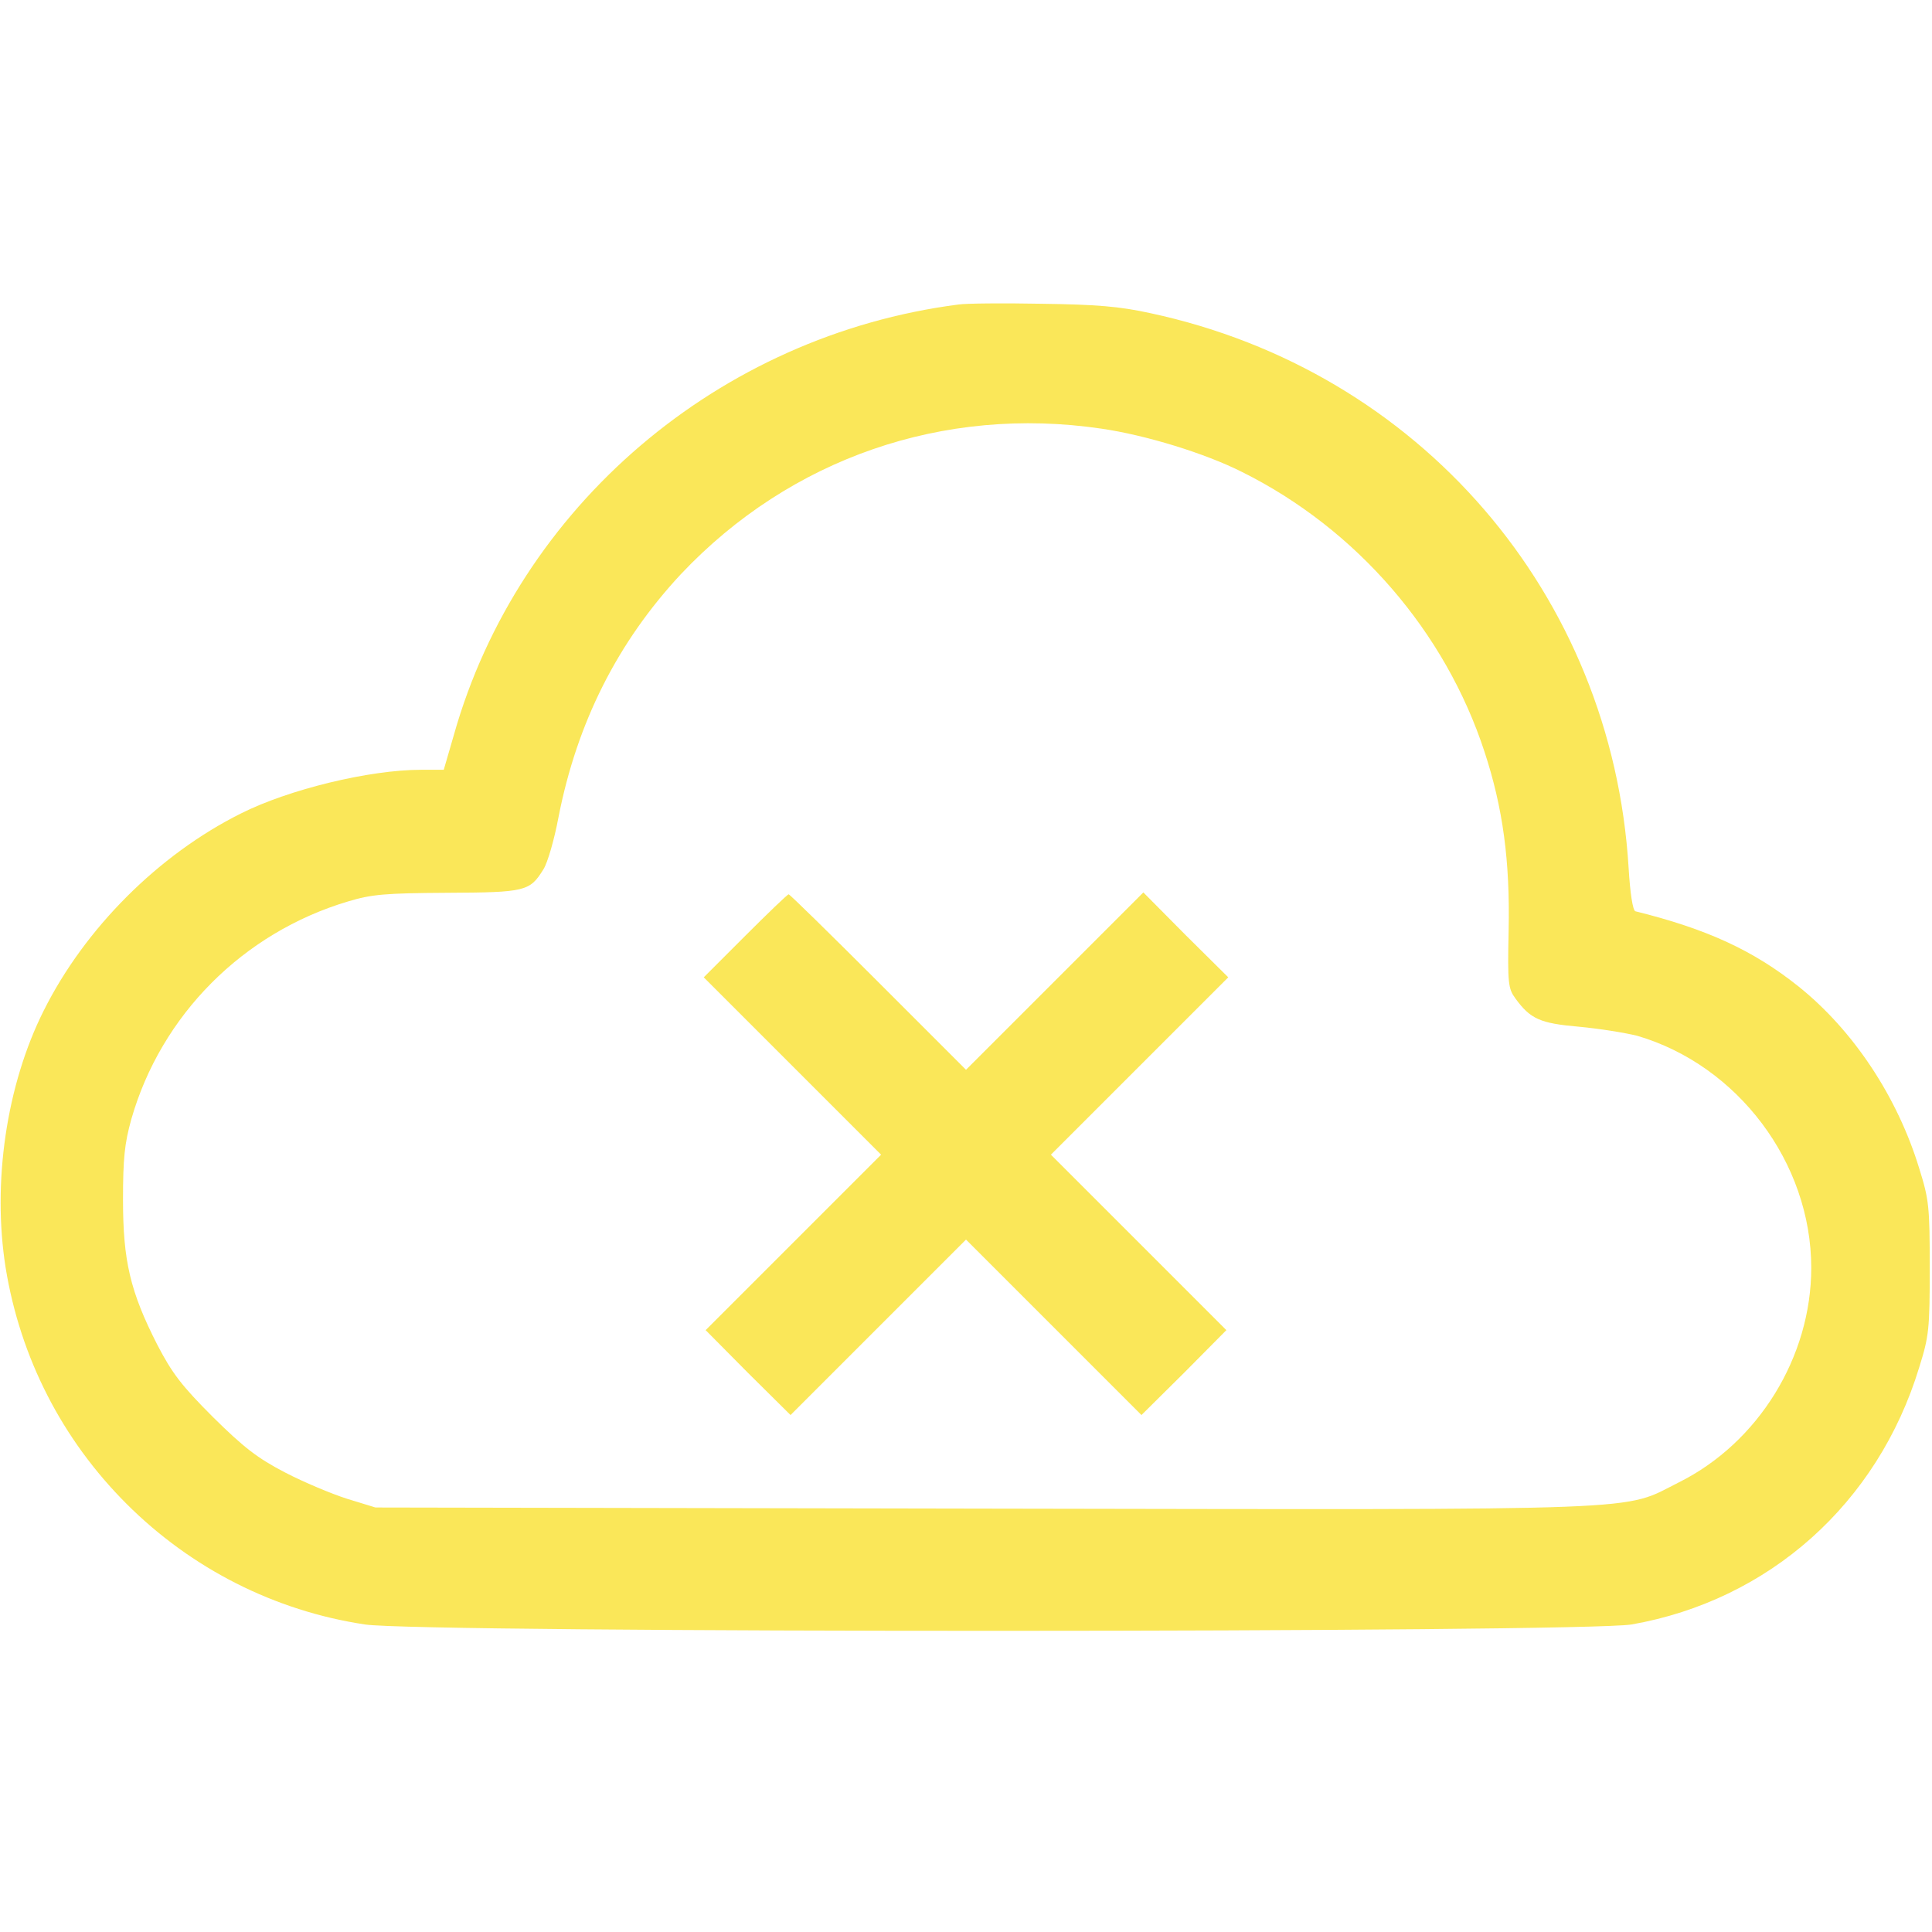 <?xml version="1.0" standalone="no"?>
<!DOCTYPE svg PUBLIC "-//W3C//DTD SVG 20010904//EN"
 "http://www.w3.org/TR/2001/REC-SVG-20010904/DTD/svg10.dtd">
<svg version="1.0" xmlns="http://www.w3.org/2000/svg"
 width="512pt" height="512pt" viewBox="0 0 512 512"
 preserveAspectRatio="xMidYMid meet">

<g transform="translate(0,512) scale(0.1,-0.1)"
fill="rgba(248, 222, 34, 0.75)" stroke="none">
<path d="M2540 4313 c-635 -82 -1166 -535 -1337 -1140 l-27 -93 -60 0 c-137 0
-351 -52 -478 -116 -218 -109 -413 -304 -522 -522 -99 -197 -137 -456 -101
-682 39 -239 150 -455 320 -625 172 -172 393 -284 632 -320 149 -23 3228 -22
3357 0 364 64 652 320 762 681 26 83 28 101 28 264 0 163 -2 181 -28 264 -58
190 -175 366 -320 482 -119 95 -242 152 -432 199 -7 2 -14 48 -18 115 -44 725
-554 1317 -1267 1470 -82 18 -142 23 -289 25 -102 2 -201 1 -220 -2z m379
-329 c117 -17 274 -65 373 -115 303 -151 538 -423 642 -741 49 -149 68 -290
64 -475 -3 -140 -1 -153 18 -179 40 -55 66 -66 169 -75 54 -5 122 -16 154 -24
266 -78 461 -336 461 -615 0 -236 -140 -463 -350 -568 -154 -77 -39 -73 -1843
-70 l-1612 3 -75 23 c-41 13 -115 44 -165 70 -73 38 -109 66 -191 147 -83 83
-108 116 -147 191 -72 141 -91 223 -91 384 0 110 4 149 22 214 79 276 296 494
574 577 63 19 98 22 263 23 208 1 219 4 255 62 11 17 29 79 40 138 49 251 157
465 325 645 289 306 695 447 1114 385z"/>
<path d="M1975 2640 l-110 -110 235 -235 235 -235 -233 -233 -232 -232 112
-113 113 -112 232 232 233 233 233 -233 232 -232 113 112 112 113 -232 232
-233 233 235 235 235 235 -113 112 -112 113 -235 -235 -235 -235 -233 233
c-127 127 -234 232 -237 232 -3 0 -55 -50 -115 -110z"/>
</g>
</svg>
